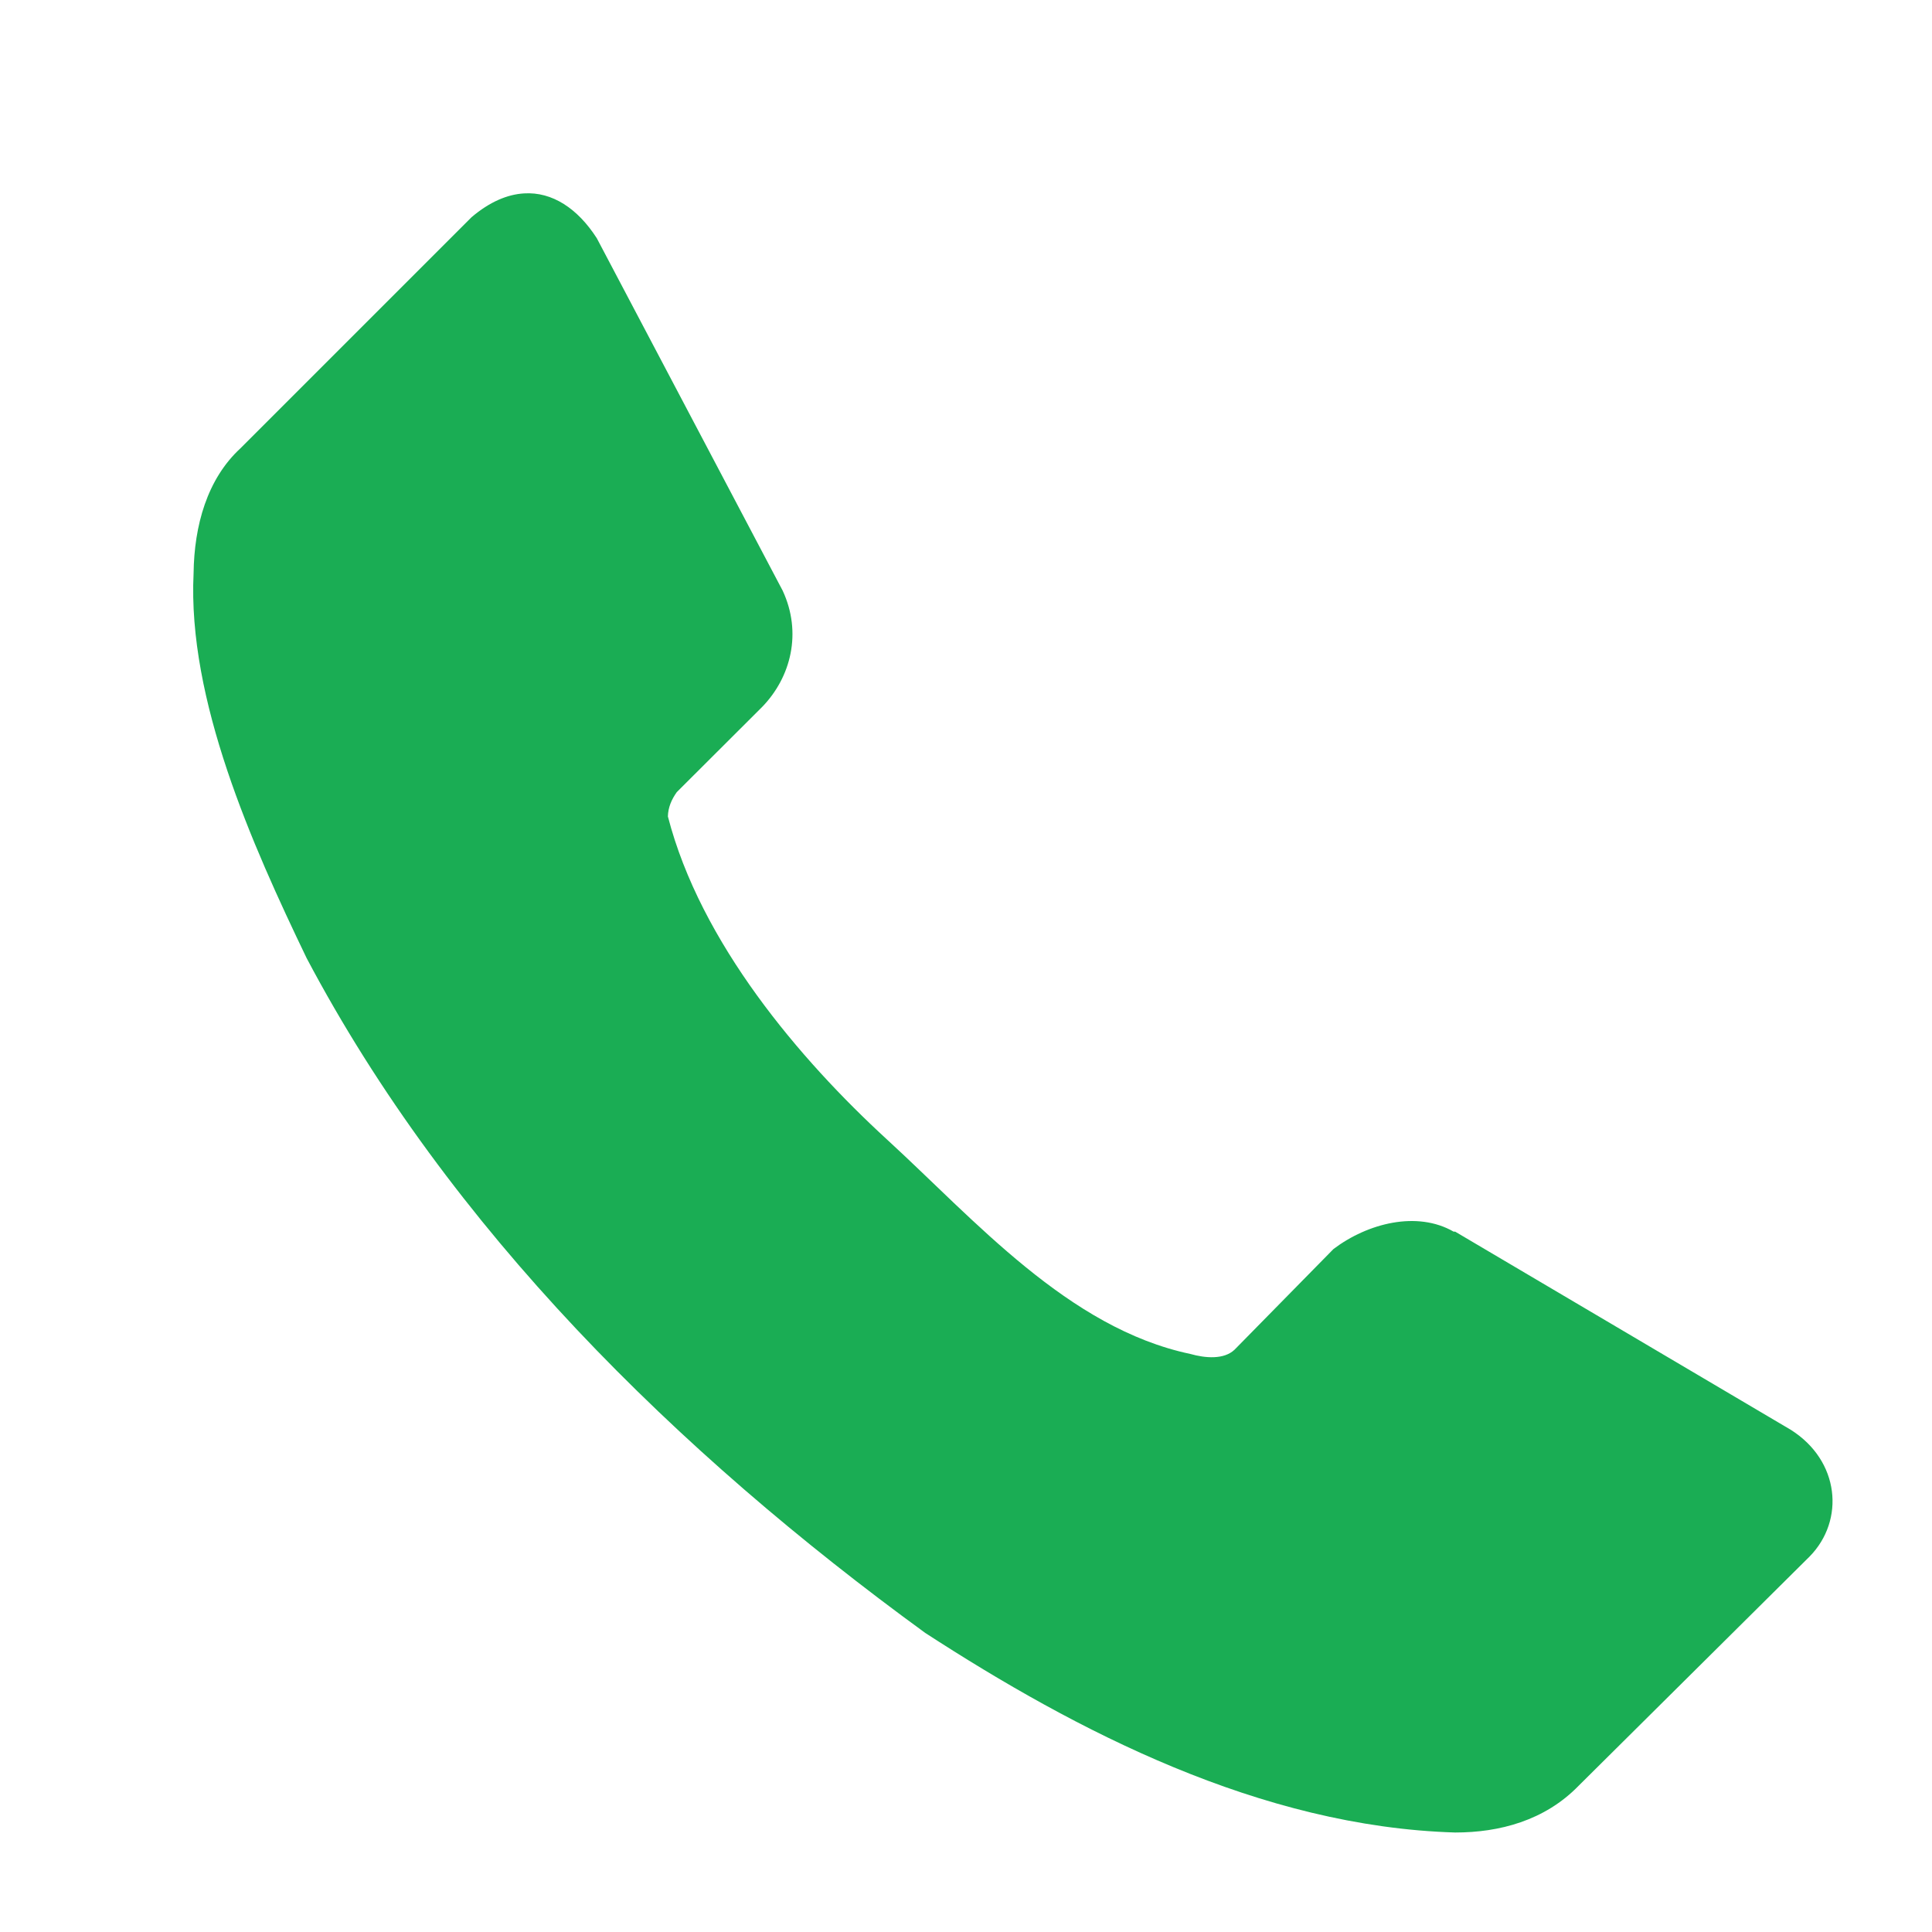 <svg width="10" height="10" viewBox="0 0 10 10" fill="none" xmlns="http://www.w3.org/2000/svg">
<path d="M2.713 1.001C2.858 0.992 2.99 1.079 3.089 1.233L4.051 3.057C4.152 3.274 4.095 3.505 3.944 3.66L3.503 4.1C3.476 4.138 3.458 4.179 3.457 4.226C3.626 4.88 4.139 5.483 4.591 5.898C5.044 6.313 5.53 6.875 6.161 7.008C6.239 7.03 6.335 7.038 6.39 6.986L6.902 6.465C7.079 6.331 7.335 6.266 7.524 6.375H7.532L9.268 7.4C9.523 7.56 9.55 7.869 9.367 8.056L8.171 9.243C7.995 9.424 7.76 9.485 7.532 9.485C6.524 9.455 5.572 8.96 4.789 8.452C3.505 7.517 2.327 6.359 1.587 4.959C1.304 4.371 0.97 3.622 1.002 2.967C1.005 2.721 1.072 2.479 1.245 2.32L2.441 1.124C2.534 1.045 2.626 1.006 2.713 1.001Z" fill="#1AAD54"/>
</svg>
